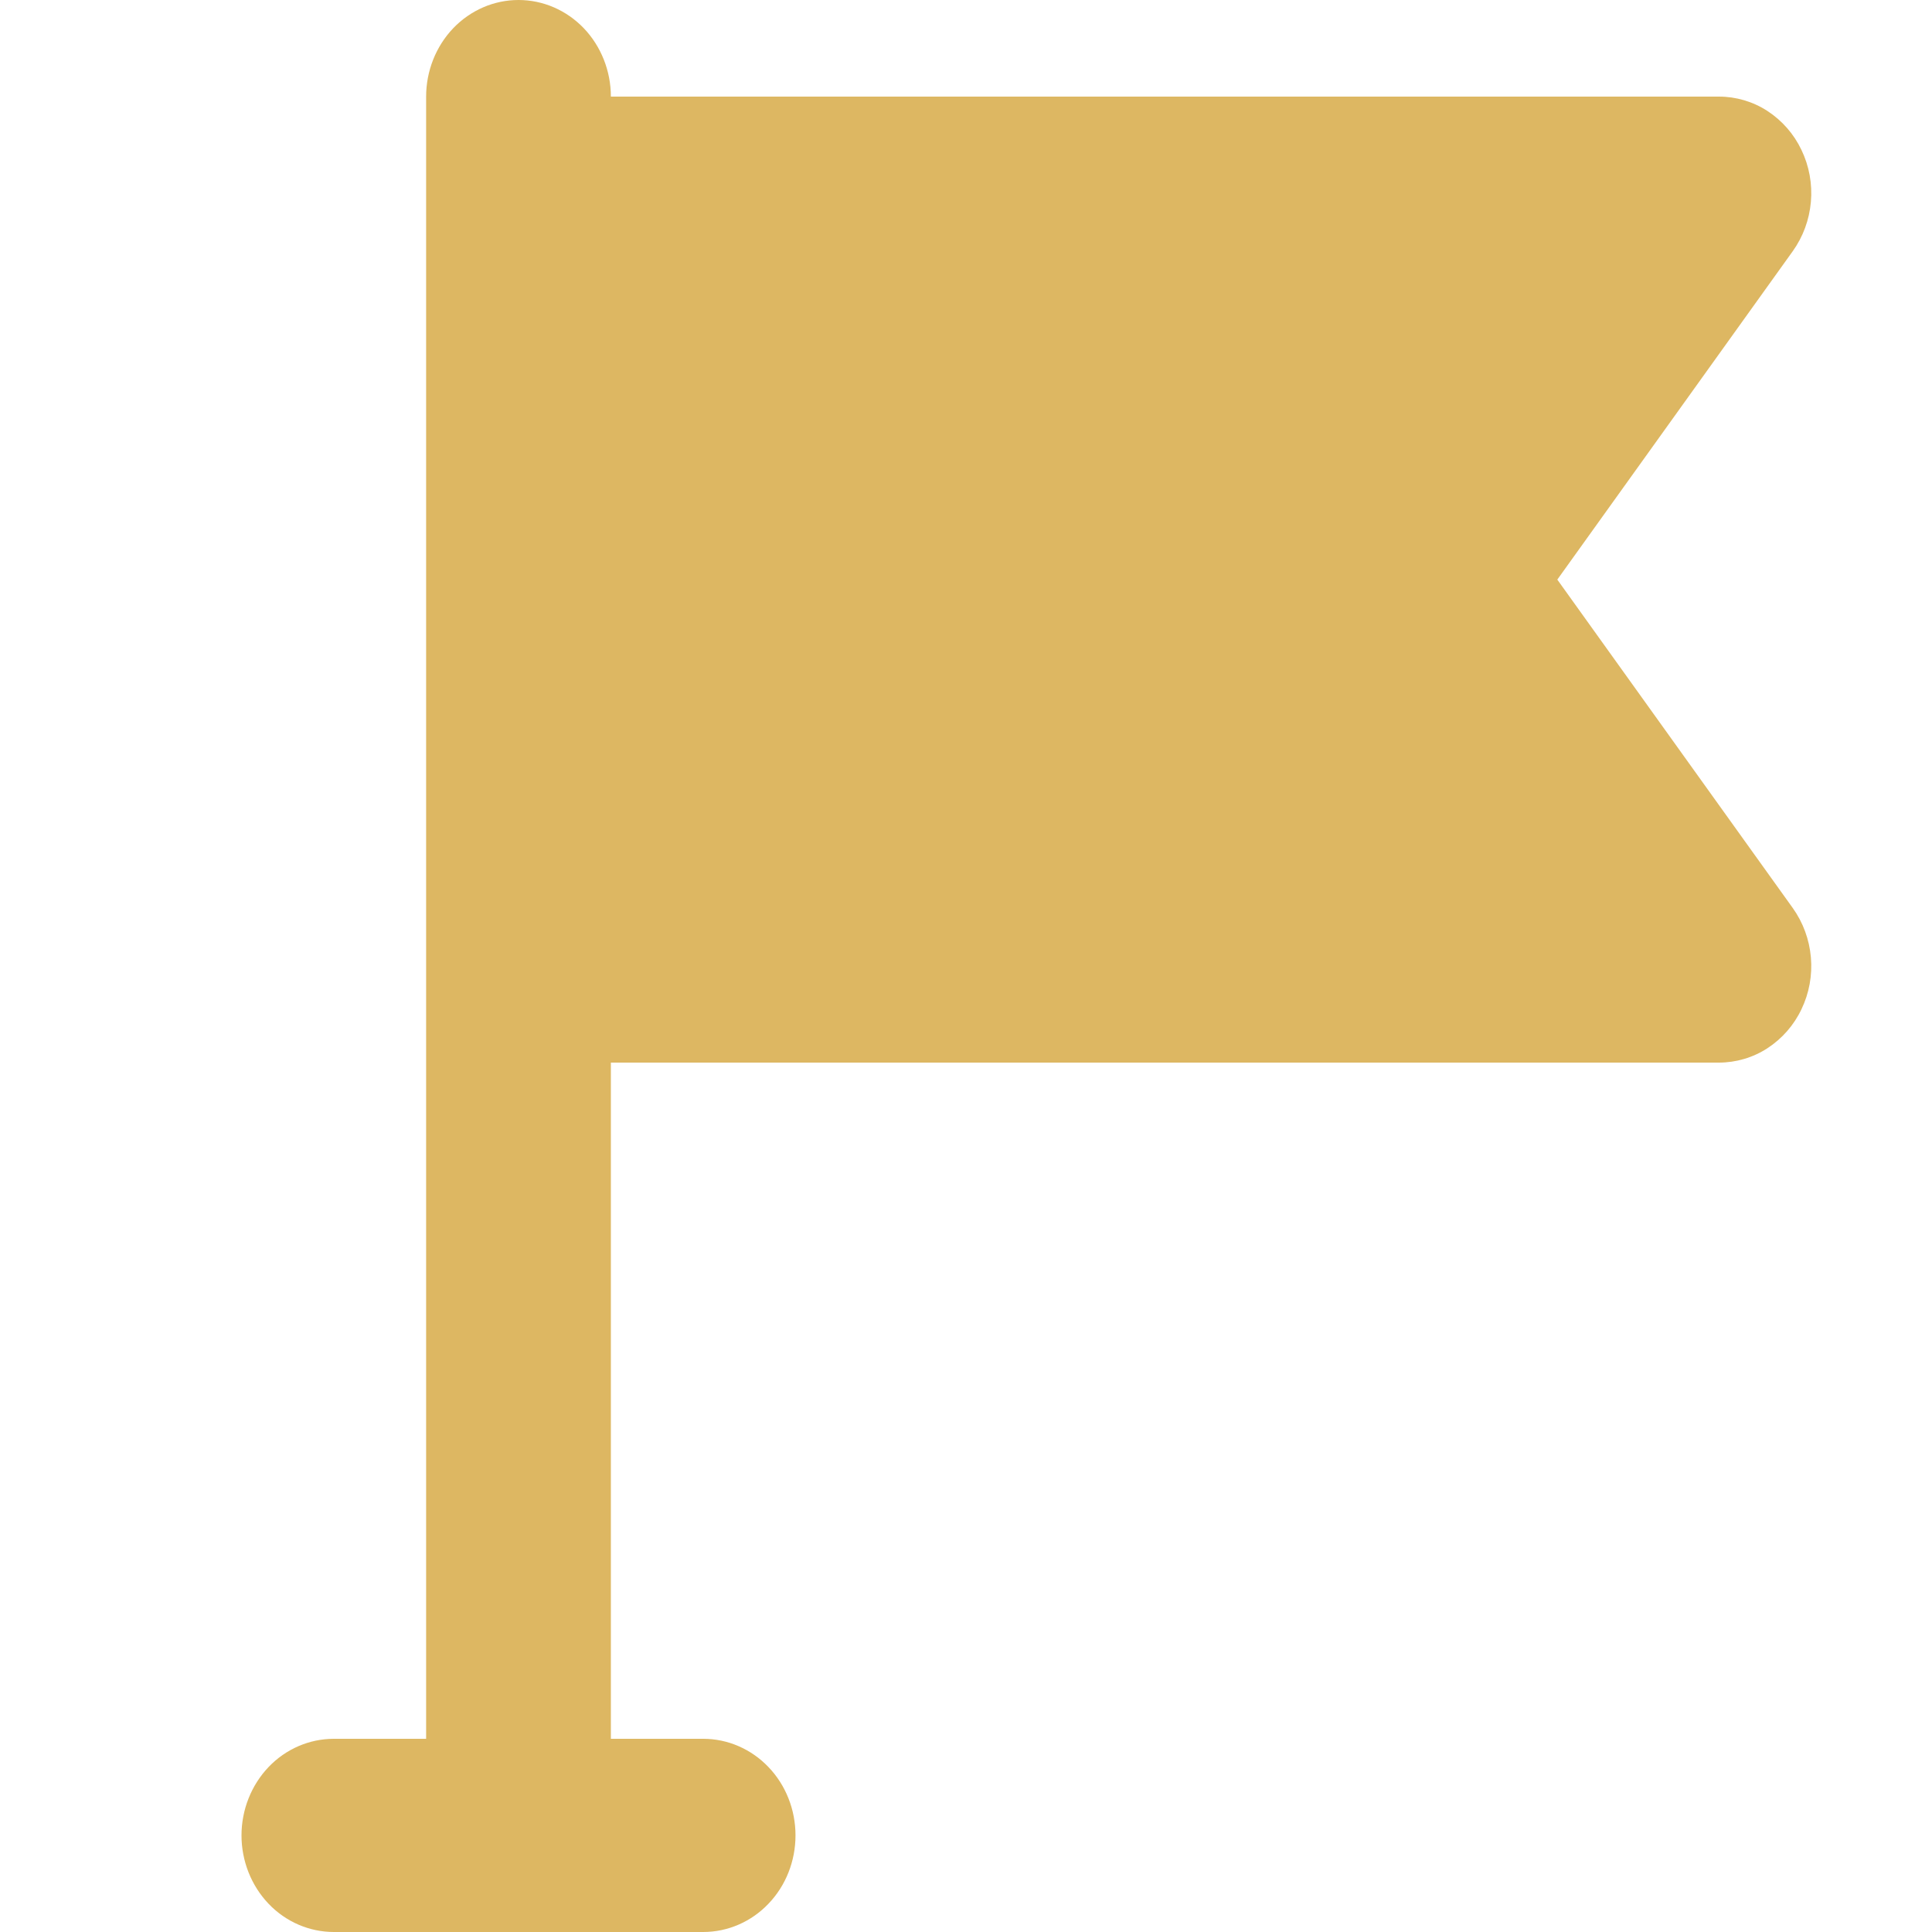 <svg width="16" height="16" viewBox="0 0 16 16" fill="none" xmlns="http://www.w3.org/2000/svg">
<path d="M12.897 4.8L14.847 2.08C14.932 1.961 14.984 1.82 14.997 1.672C15.01 1.524 14.983 1.375 14.919 1.242C14.856 1.109 14.758 0.998 14.637 0.919C14.517 0.841 14.377 0.8 14.235 0.8H5.059C5.059 0.588 4.978 0.384 4.835 0.234C4.691 0.084 4.497 0 4.294 0C4.091 0 3.897 0.084 3.753 0.234C3.61 0.384 3.529 0.588 3.529 0.8V14.4H2.765C2.562 14.4 2.367 14.484 2.224 14.634C2.081 14.784 2 14.988 2 15.2C2 15.412 2.081 15.616 2.224 15.766C2.367 15.916 2.562 16 2.765 16H5.824C6.026 16 6.221 15.916 6.364 15.766C6.508 15.616 6.588 15.412 6.588 15.2C6.588 14.988 6.508 14.784 6.364 14.634C6.221 14.484 6.026 14.4 5.824 14.4H5.059V8.8H14.235C14.377 8.8 14.517 8.759 14.637 8.681C14.758 8.602 14.856 8.491 14.919 8.358C14.983 8.225 15.01 8.076 14.997 7.928C14.984 7.78 14.932 7.639 14.847 7.52L12.897 4.8Z" fill="#DDB762"/>
</svg>
